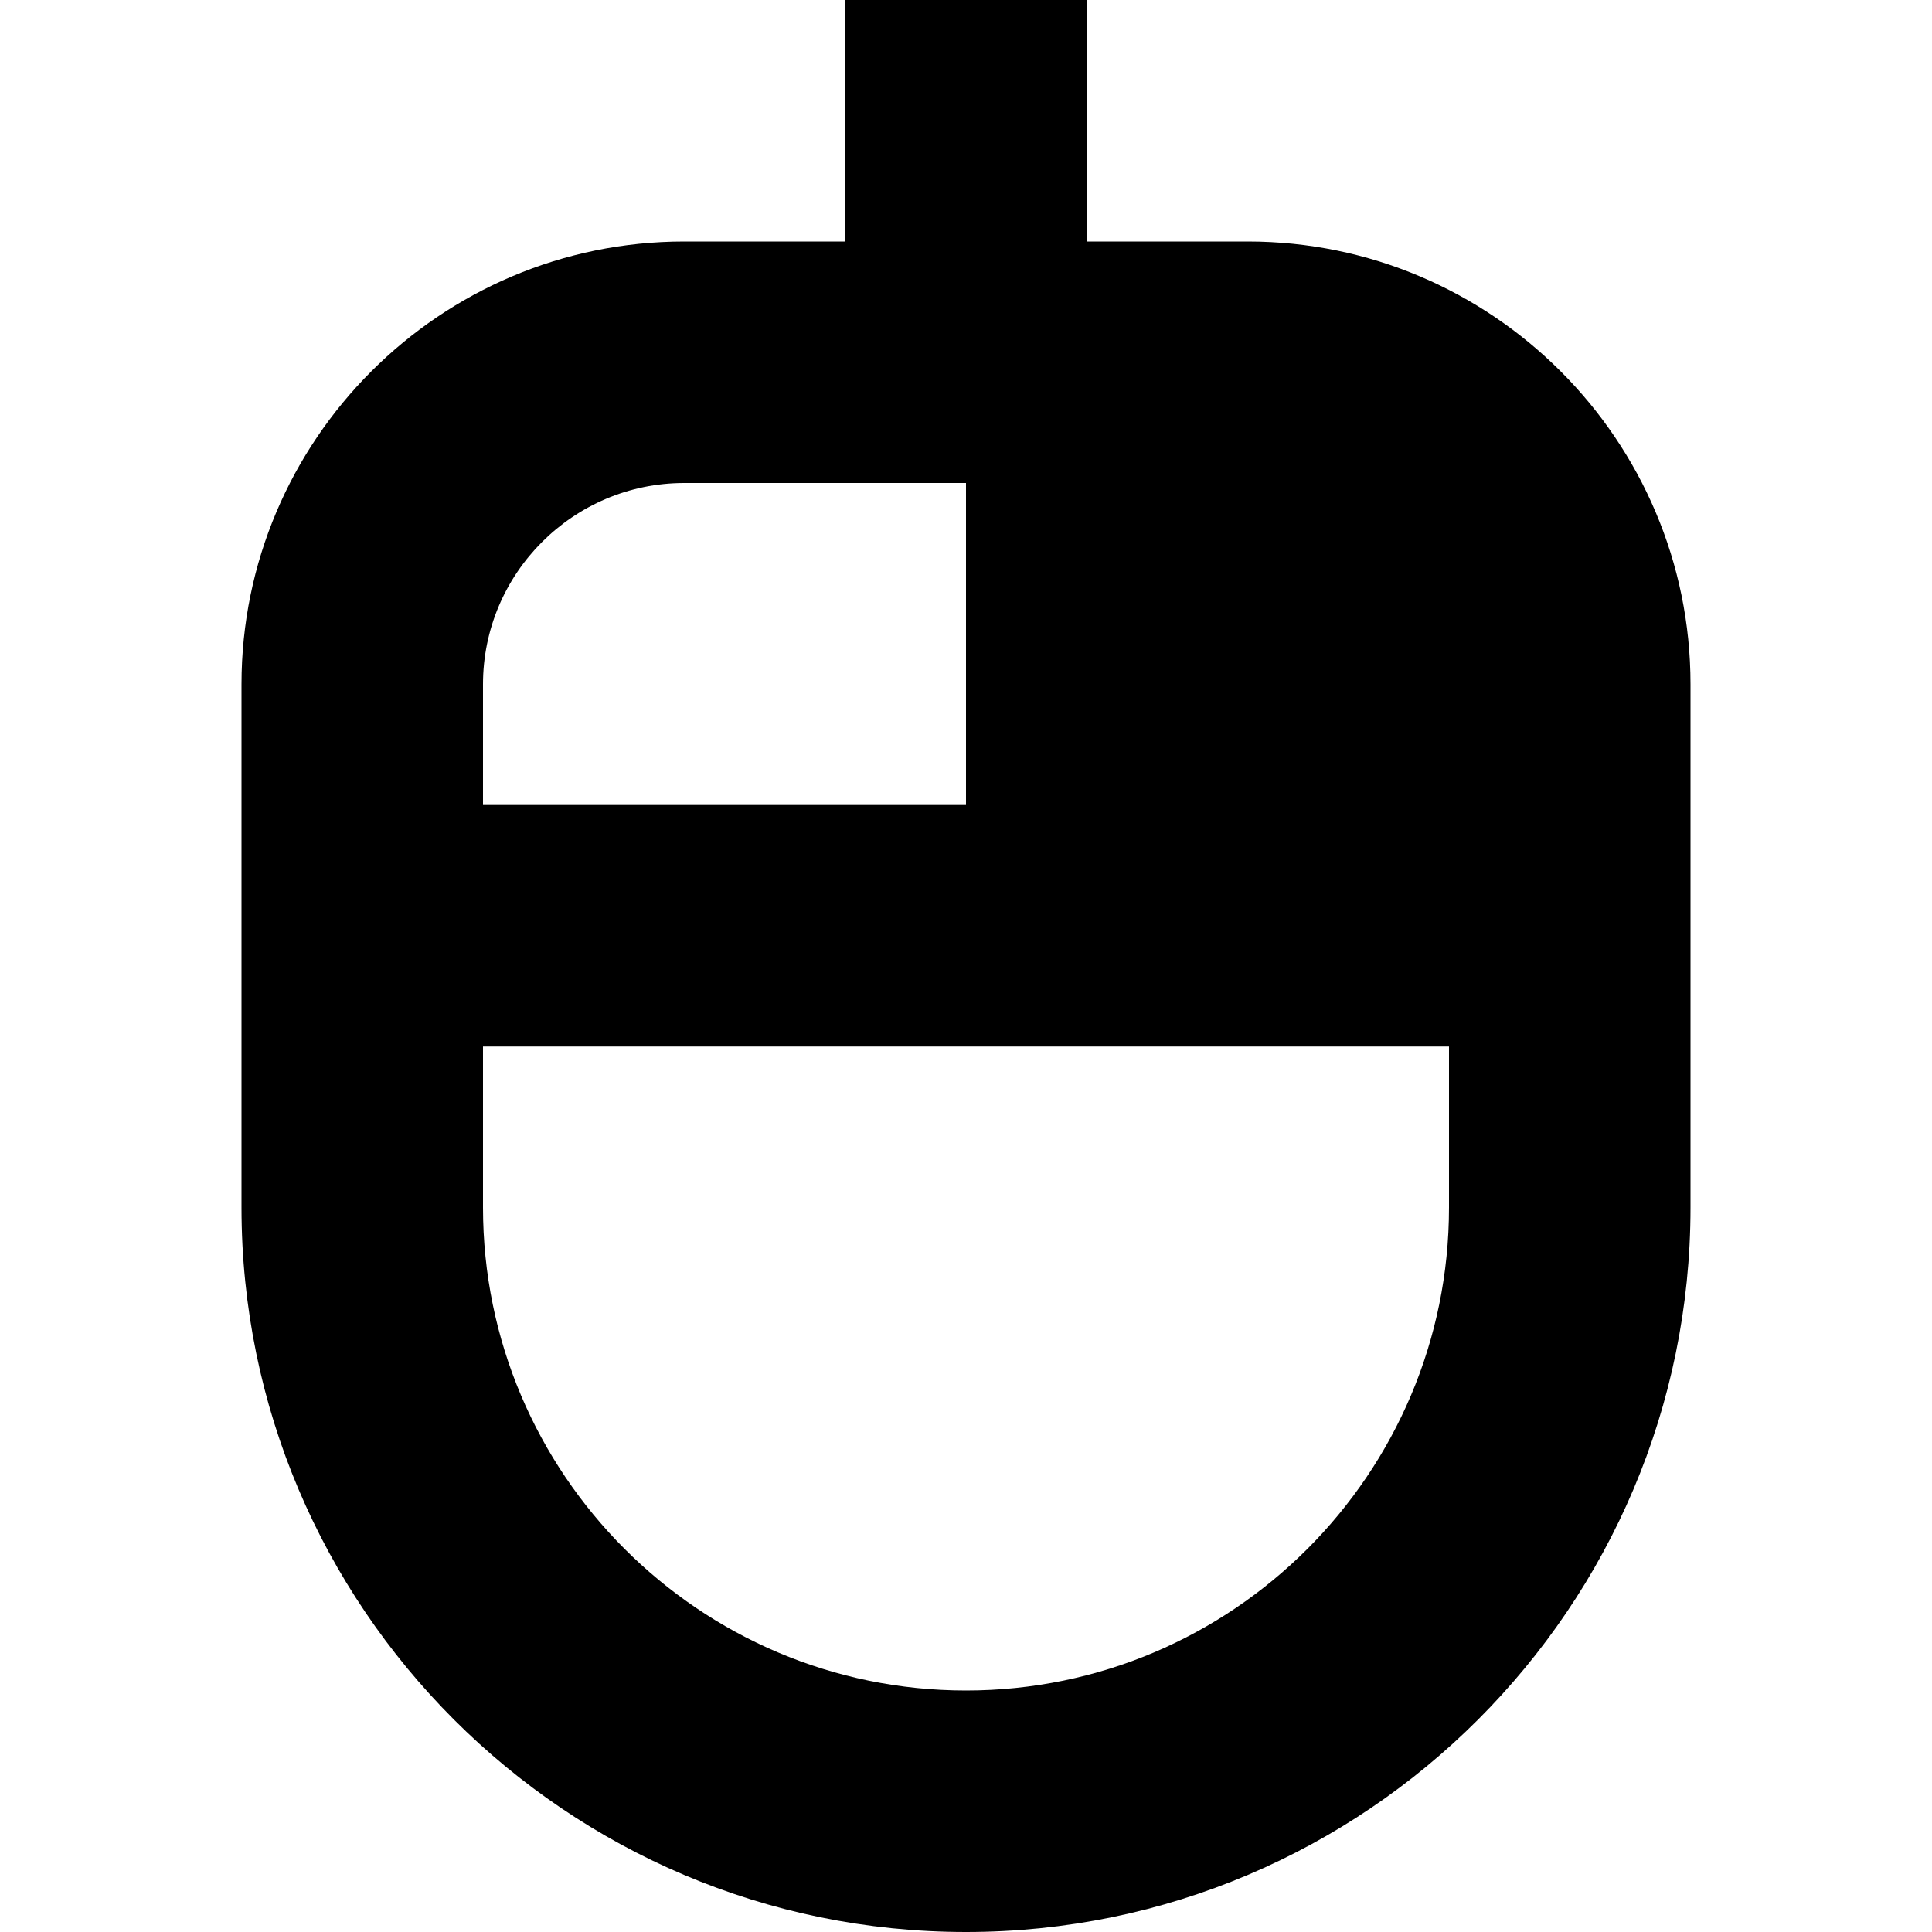 <svg id="Layer_1" viewBox="0 0 24 24" xmlns="http://www.w3.org/2000/svg" data-name="Layer 1"><path d="m15.5 3h-2v-3h-3v3h-2c-3.032 0-5.5 2.467-5.5 5.5v6.5c0 4.963 4.037 9 9 9s9-4.037 9-9v-6.5c0-3.033-2.468-5.5-5.5-5.5zm-7 3h3.5v4h-6v-1.5c0-1.378 1.121-2.5 2.5-2.5zm3.5 15c-3.309 0-6-2.691-6-6v-2h12v2c0 3.309-2.691 6-6 6z"/></svg>